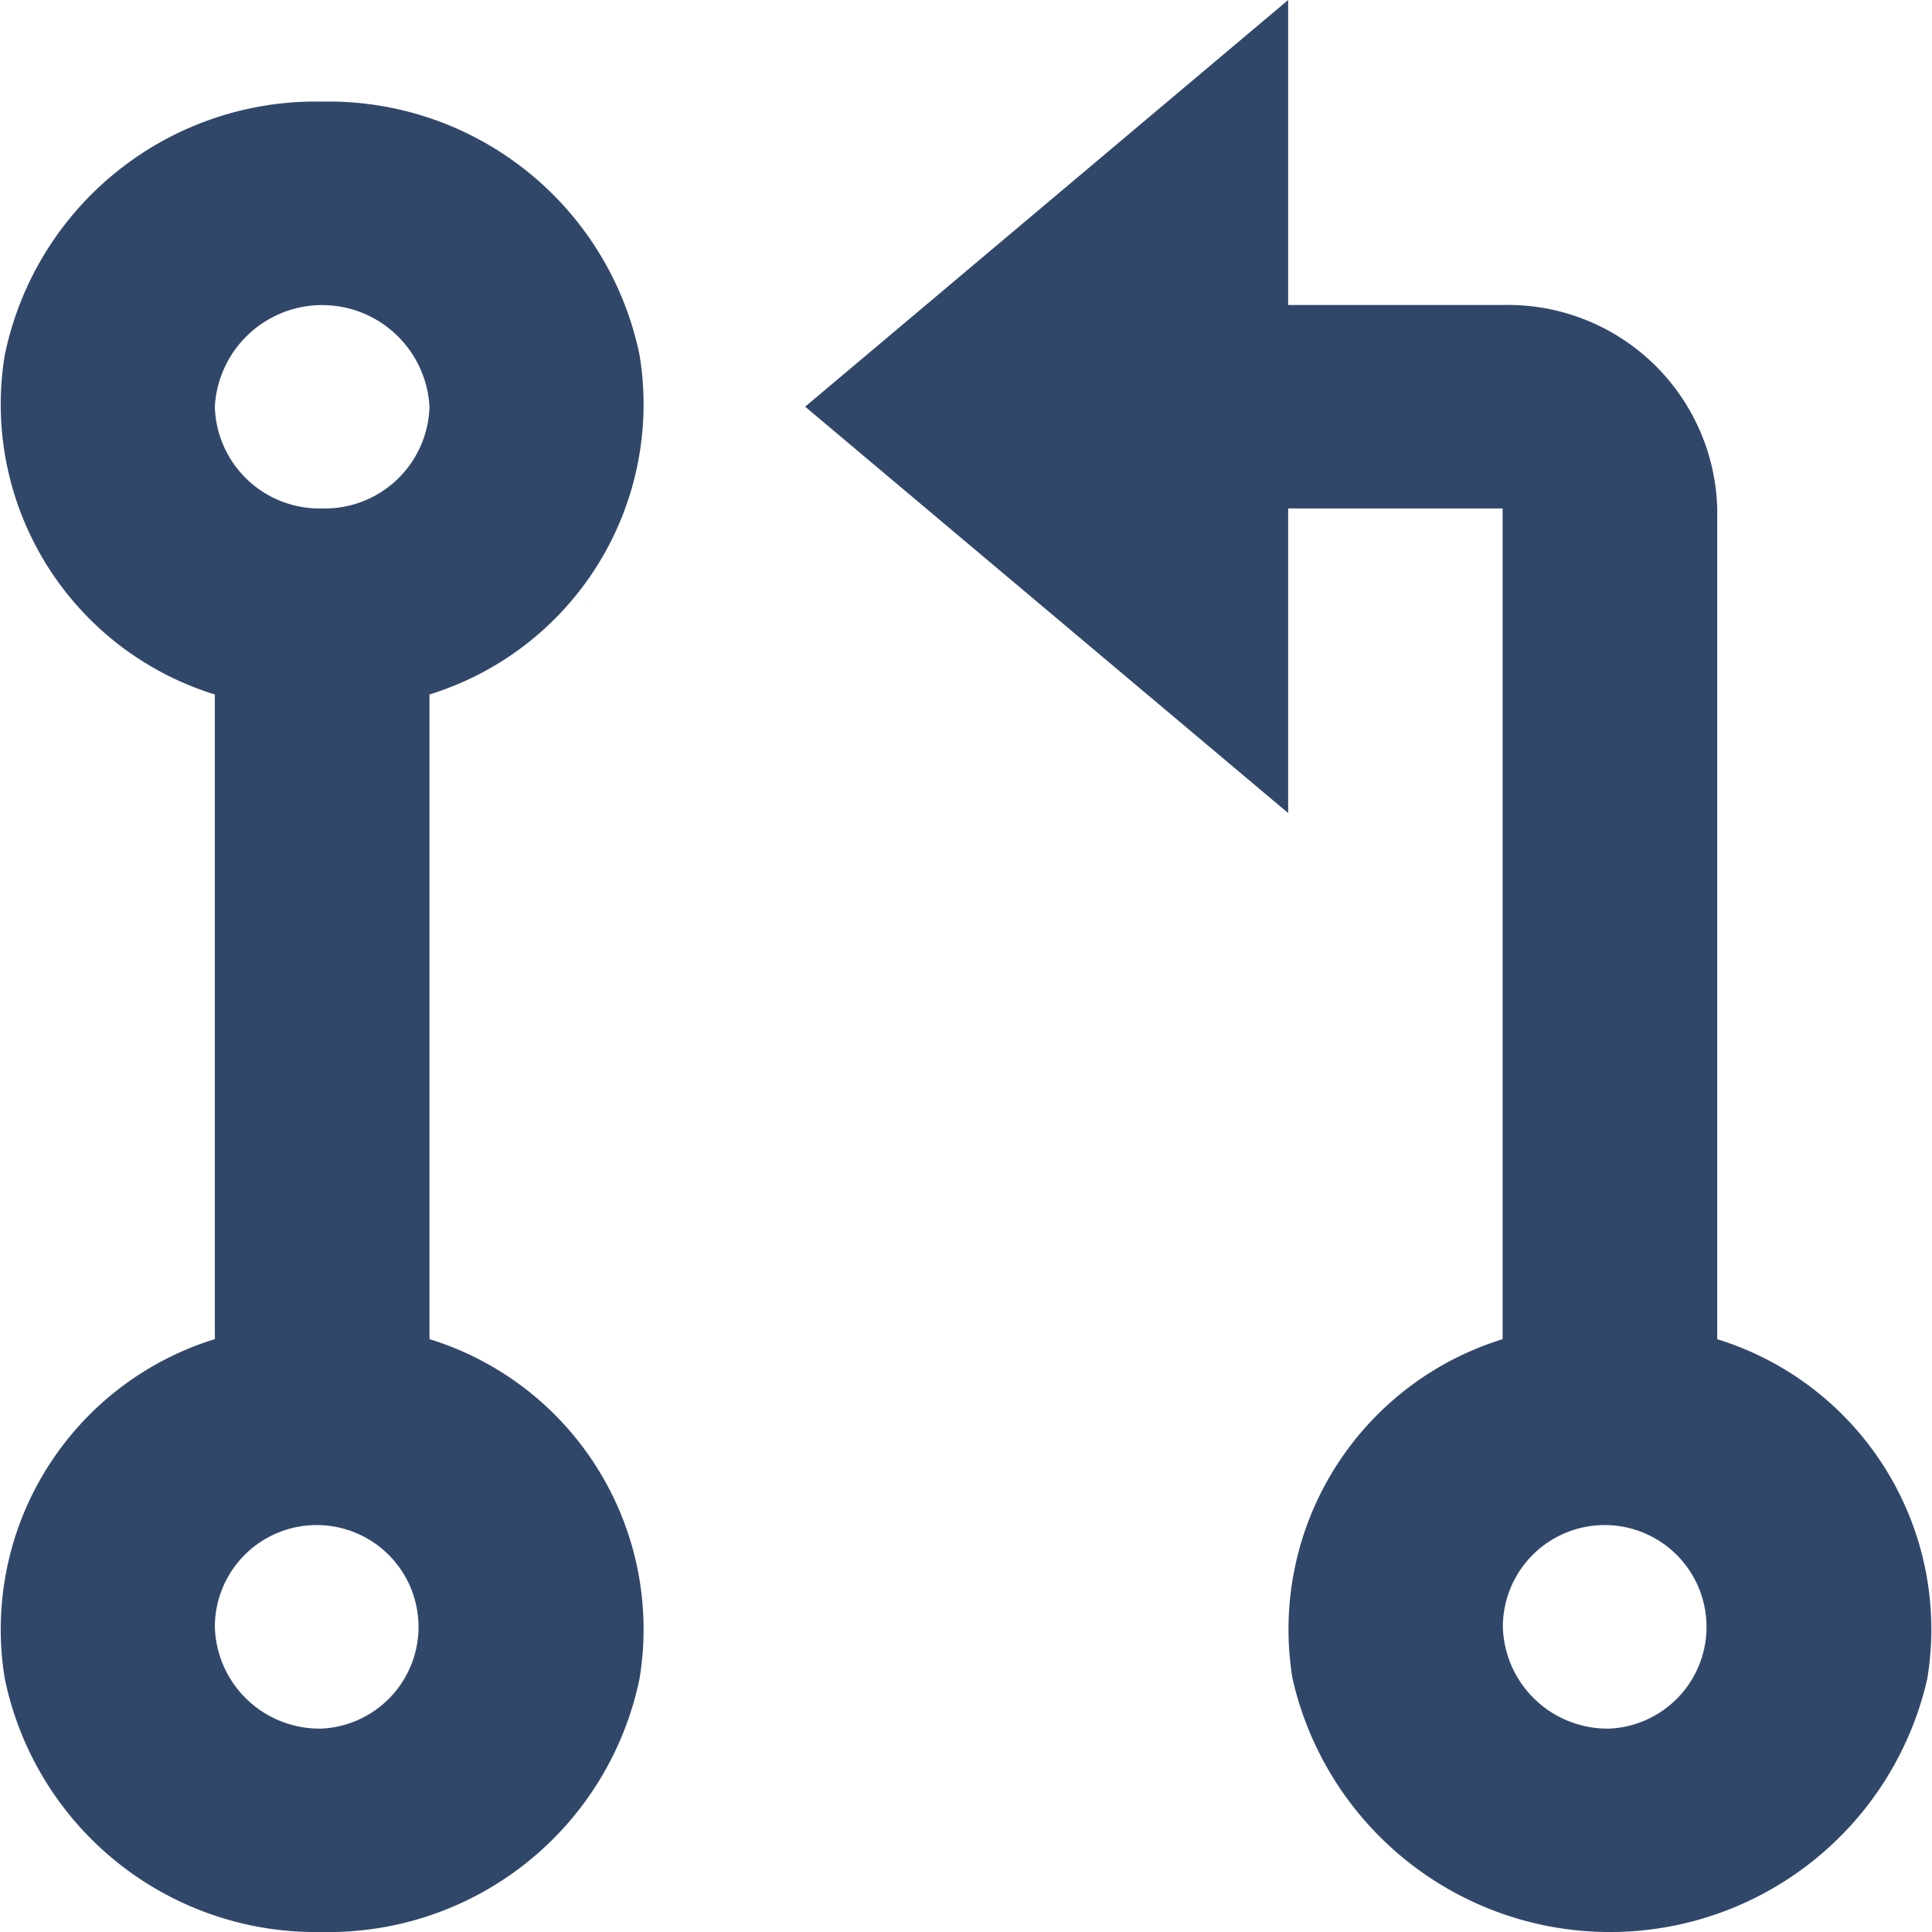 <svg xmlns="http://www.w3.org/2000/svg" xmlns:xlink="http://www.w3.org/1999/xlink" width="24" height="24" viewBox="0 0 24 24">
  <defs>
    <clipPath id="clip-Project-Repo">
      <rect width="24" height="24"/>
    </clipPath>
  </defs>
  <g id="Project-Repo" clip-path="url(#clip-Project-Repo)">
    <path id="Path_843" data-name="Path 843" d="M19,5.789h2.666A2.6,2.6,0,0,1,24.33,8.316v10.32a3.772,3.772,0,0,1,2.61,4.215,4.043,4.043,0,0,1-7.886,0,3.772,3.772,0,0,1,2.61-4.215V8.316H19V12.1L13,7.052,19,2ZM5.667,10.627a3.772,3.772,0,0,1-2.61-4.215A3.945,3.945,0,0,1,7,3.262a3.945,3.945,0,0,1,3.943,3.15,3.772,3.772,0,0,1-2.61,4.215v8.008a3.772,3.772,0,0,1,2.61,4.215A3.945,3.945,0,0,1,7,26a3.945,3.945,0,0,1-3.943-3.15,3.772,3.772,0,0,1,2.61-4.215ZM7,8.316A1.3,1.3,0,0,0,8.333,7.052a1.335,1.335,0,0,0-2.666,0A1.3,1.3,0,0,0,7,8.316ZM7,23.473A1.265,1.265,0,1,0,5.667,22.21,1.3,1.3,0,0,0,7,23.473Zm16,0a1.265,1.265,0,1,0-1.333-1.263A1.3,1.3,0,0,0,23,23.473Z" transform="translate(-2.998 -2)" fill="#31476a"/>
  </g>
</svg>
